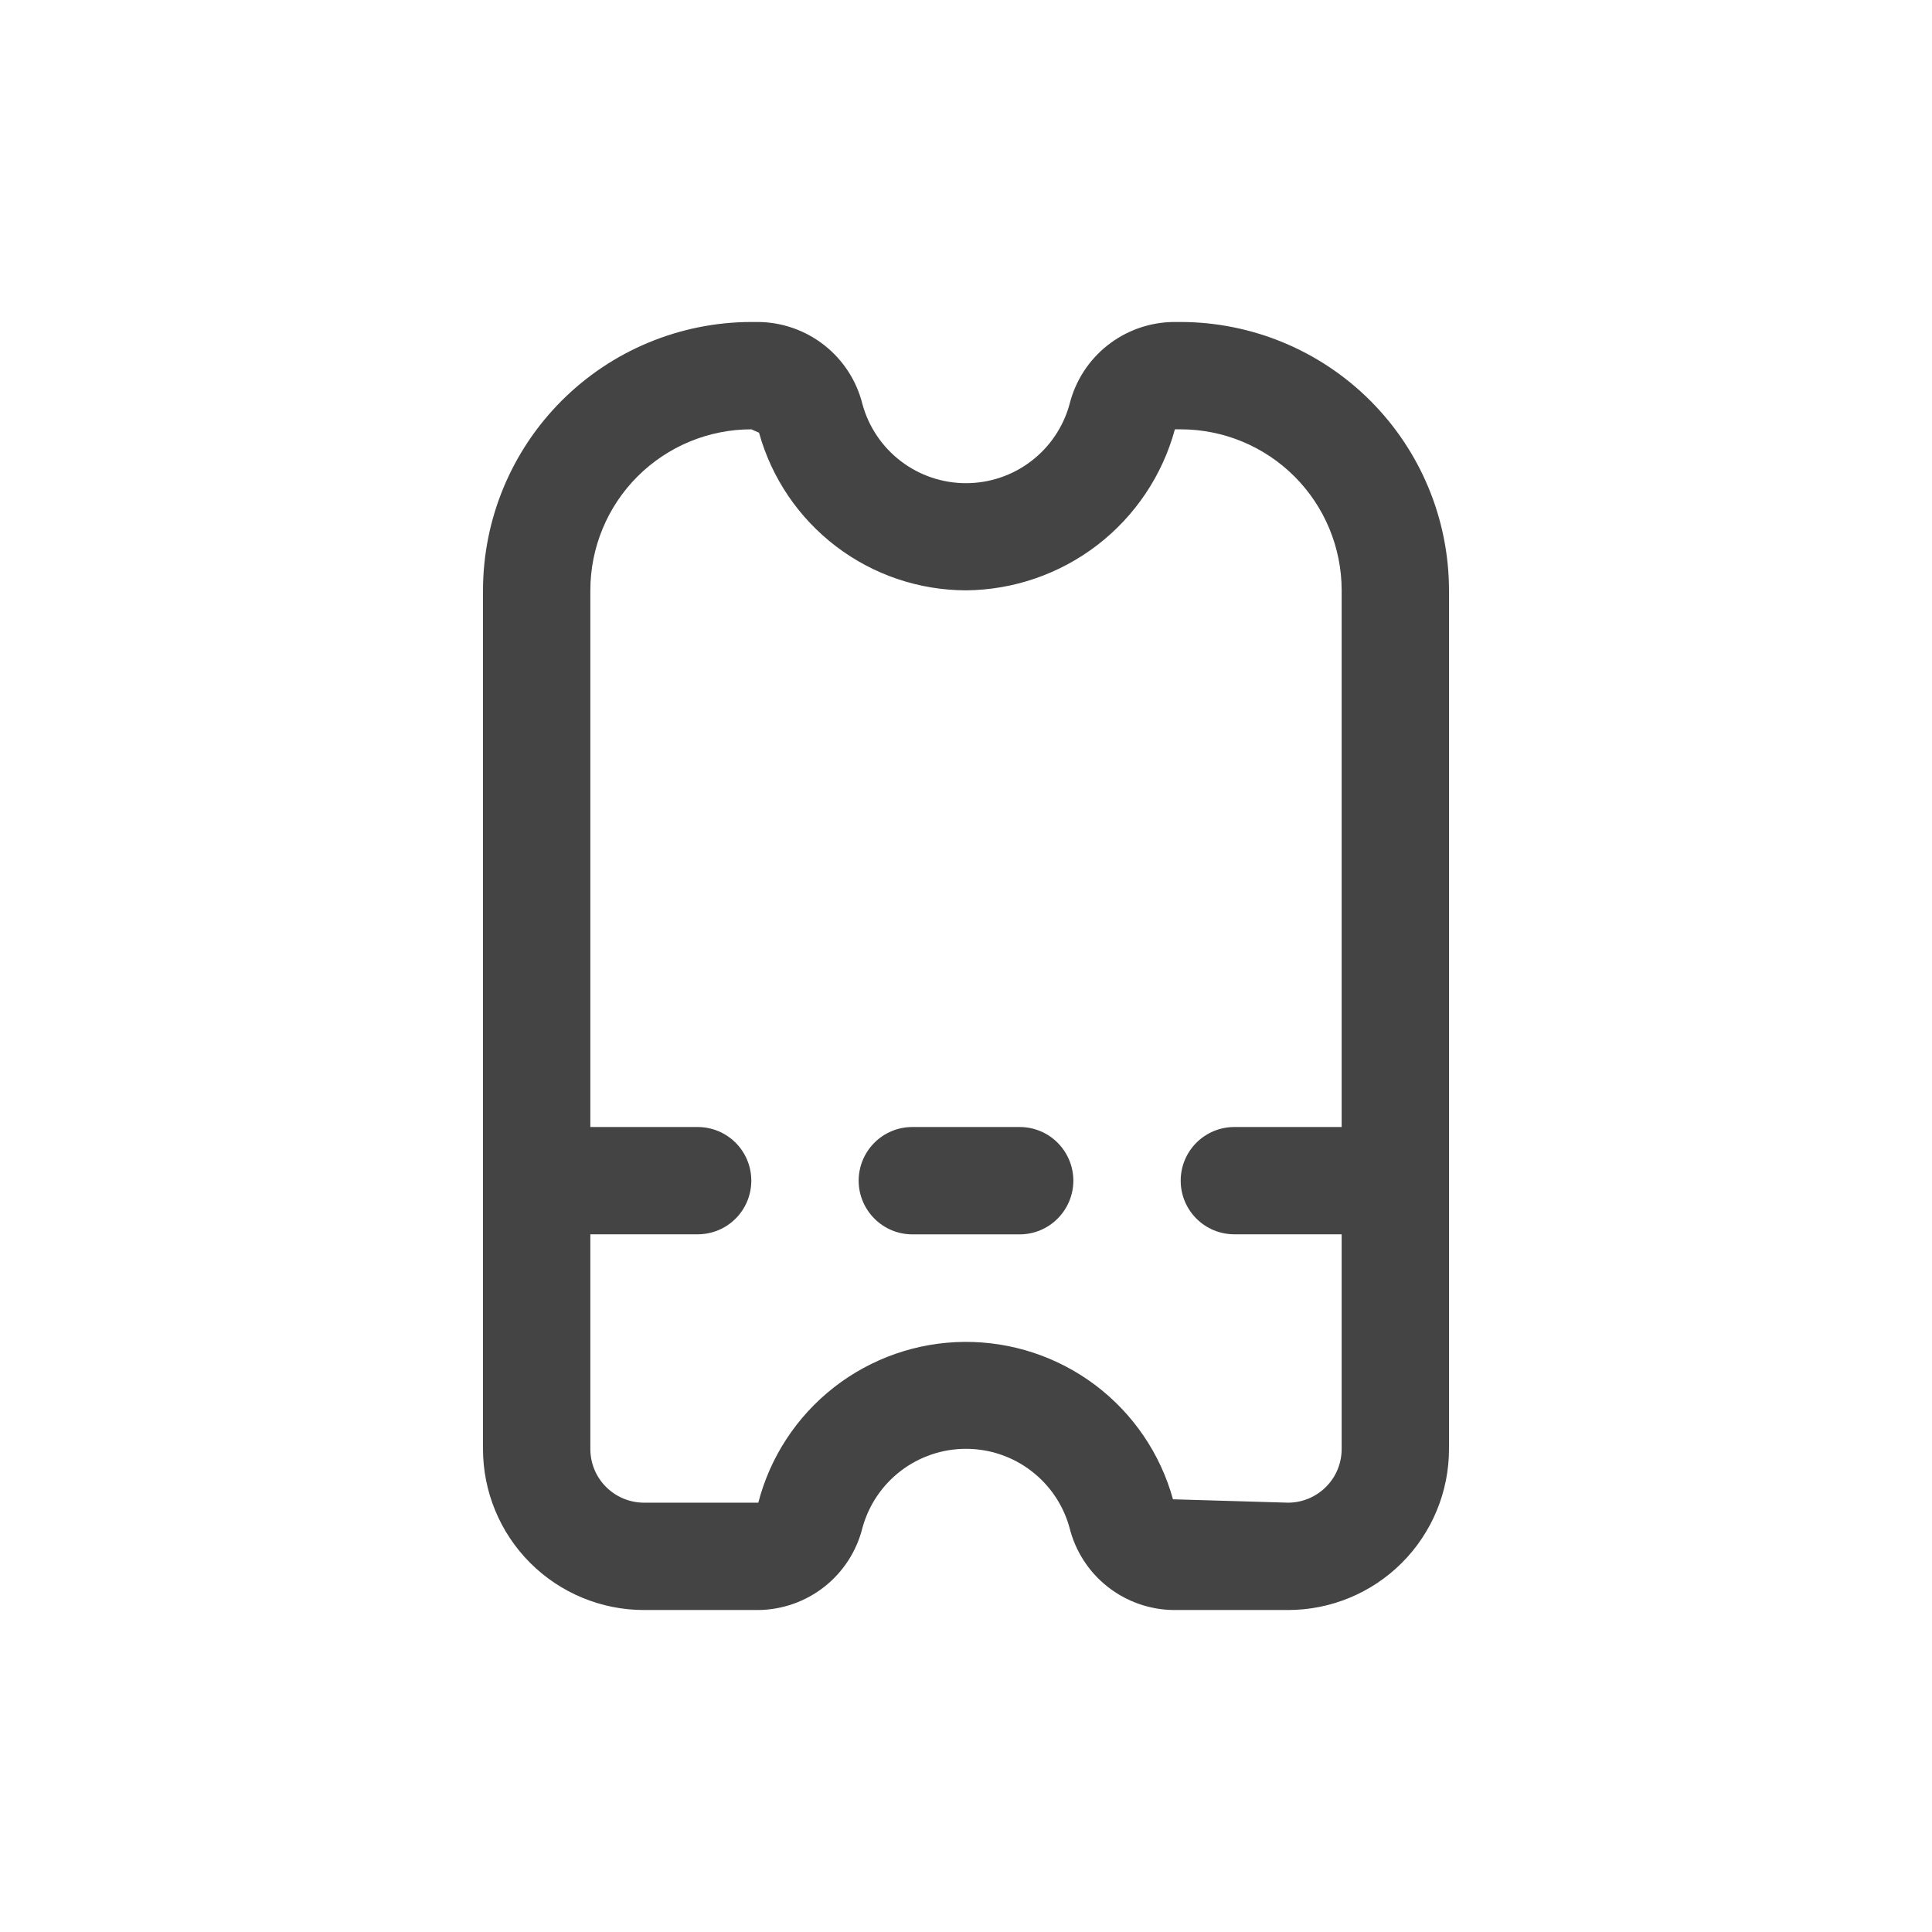 <svg width="32" height="32" viewBox="0 0 32 32" fill="none" xmlns="http://www.w3.org/2000/svg">
<g clip-path="url(#clip0_58_87)">
<path d="M19.556 5.333H19.44C19.042 5.337 18.657 5.473 18.345 5.719C18.032 5.966 17.811 6.309 17.715 6.695C17.612 7.071 17.388 7.403 17.078 7.639C16.769 7.875 16.39 8.003 16 8.003C15.61 8.003 15.231 7.875 14.922 7.639C14.612 7.403 14.388 7.071 14.285 6.695C14.189 6.309 13.968 5.966 13.655 5.719C13.343 5.473 12.958 5.337 12.56 5.333H12.444C11.266 5.335 10.136 5.803 9.303 6.637C8.47 7.47 8.001 8.599 8 9.778V24C8 24.707 8.281 25.386 8.781 25.886C9.281 26.386 9.959 26.667 10.667 26.667H12.56C12.958 26.663 13.343 26.527 13.655 26.281C13.968 26.034 14.189 25.691 14.285 25.305C14.388 24.929 14.612 24.597 14.922 24.361C15.231 24.125 15.61 23.997 16 23.997C16.39 23.997 16.769 24.125 17.078 24.361C17.388 24.597 17.612 24.929 17.715 25.305C17.811 25.691 18.032 26.034 18.345 26.281C18.657 26.527 19.042 26.663 19.44 26.667H21.333C22.041 26.667 22.719 26.386 23.219 25.886C23.719 25.386 24 24.707 24 24V9.778C23.999 8.599 23.53 7.47 22.697 6.637C21.863 5.803 20.734 5.335 19.556 5.333V5.333ZM21.333 24.889L19.428 24.833C19.22 24.079 18.768 23.414 18.143 22.943C17.518 22.472 16.755 22.22 15.973 22.226C15.19 22.232 14.431 22.497 13.814 22.978C13.197 23.46 12.756 24.131 12.56 24.889H10.667C10.431 24.889 10.205 24.795 10.038 24.628C9.871 24.462 9.778 24.236 9.778 24V20.444H11.556C11.791 20.444 12.017 20.351 12.184 20.184C12.351 20.017 12.444 19.791 12.444 19.556C12.444 19.32 12.351 19.094 12.184 18.927C12.017 18.76 11.791 18.667 11.556 18.667H9.778V9.778C9.778 9.071 10.059 8.392 10.559 7.892C11.059 7.392 11.737 7.111 12.444 7.111L12.572 7.167C12.78 7.917 13.228 8.578 13.847 9.049C14.466 9.521 15.222 9.776 16 9.778C16.789 9.771 17.553 9.507 18.178 9.026C18.803 8.544 19.253 7.872 19.46 7.111H19.556C20.263 7.111 20.941 7.392 21.441 7.892C21.941 8.392 22.222 9.071 22.222 9.778V18.667H20.444C20.209 18.667 19.983 18.76 19.816 18.927C19.649 19.094 19.556 19.32 19.556 19.556C19.556 19.791 19.649 20.017 19.816 20.184C19.983 20.351 20.209 20.444 20.444 20.444H22.222V24C22.222 24.236 22.129 24.462 21.962 24.628C21.795 24.795 21.569 24.889 21.333 24.889Z" fill="#444444"/>
<path d="M16.889 18.667H15.111C14.875 18.667 14.649 18.76 14.483 18.927C14.316 19.094 14.222 19.32 14.222 19.556C14.222 19.791 14.316 20.017 14.483 20.184C14.649 20.351 14.875 20.445 15.111 20.445H16.889C17.125 20.445 17.351 20.351 17.517 20.184C17.684 20.017 17.778 19.791 17.778 19.556C17.778 19.32 17.684 19.094 17.517 18.927C17.351 18.76 17.125 18.667 16.889 18.667Z" fill="#444444"/>
</g>
<defs>
<clipPath id="clip0_58_87">
<rect width="21.333" height="21.333" fill="white" transform="translate(5.333 5.333)"/>
</clipPath>
</defs>
</svg>
